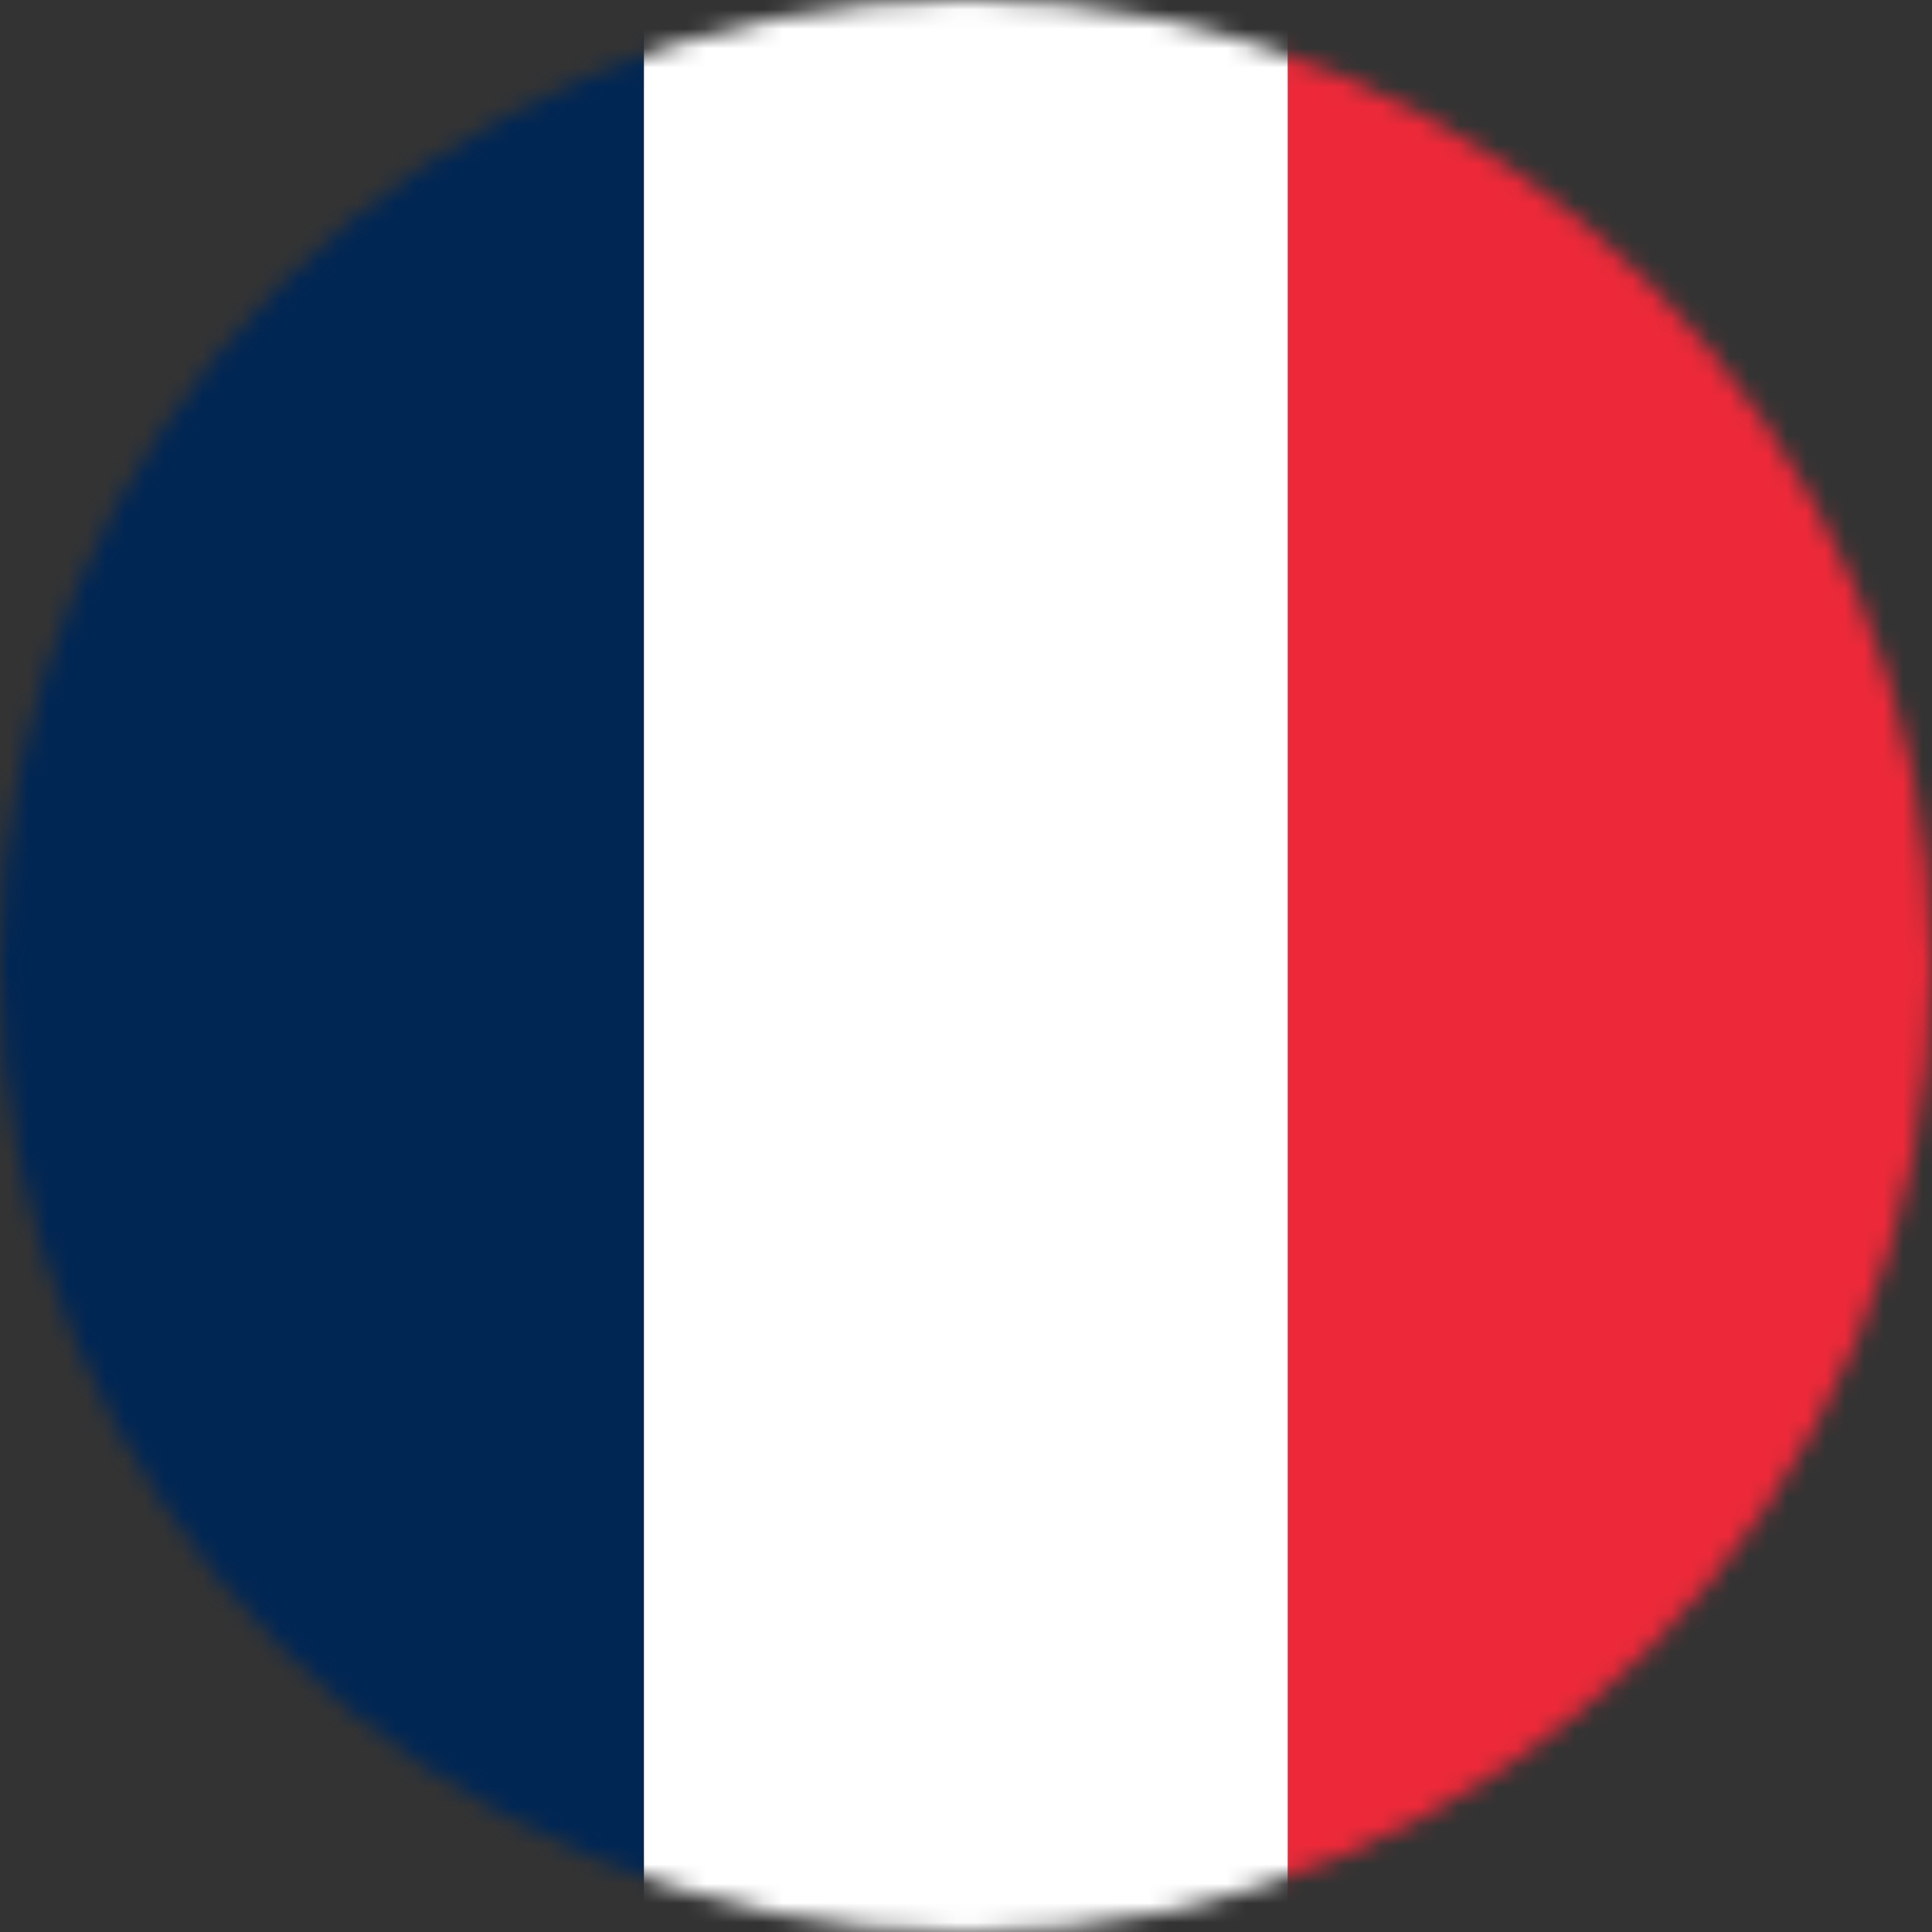 <svg xmlns="http://www.w3.org/2000/svg" xmlns:xlink="http://www.w3.org/1999/xlink" viewBox="0 0 100 100"><rect x="0" y="0" width="100" height="100" fill="#333333" stroke="none"/><defs><style>.cls-1{fill:#fff;}.cls-2{mask:url(#mask);}.cls-3{fill:#002654;}.cls-4{fill:#ed2939;}</style><mask id="mask" x="0" y="0" width="100" height="100" maskUnits="userSpaceOnUse"><circle class="cls-1" cx="50" cy="50" r="50"/></mask></defs><g id="Calque_2" data-name="Calque 2"><g class="cls-2"><rect class="cls-3" width="33.33" height="100"/><rect class="cls-1" x="33.33" width="33.33" height="100"/><rect class="cls-4" x="66.67" width="33.33" height="100"/></g></g></svg>